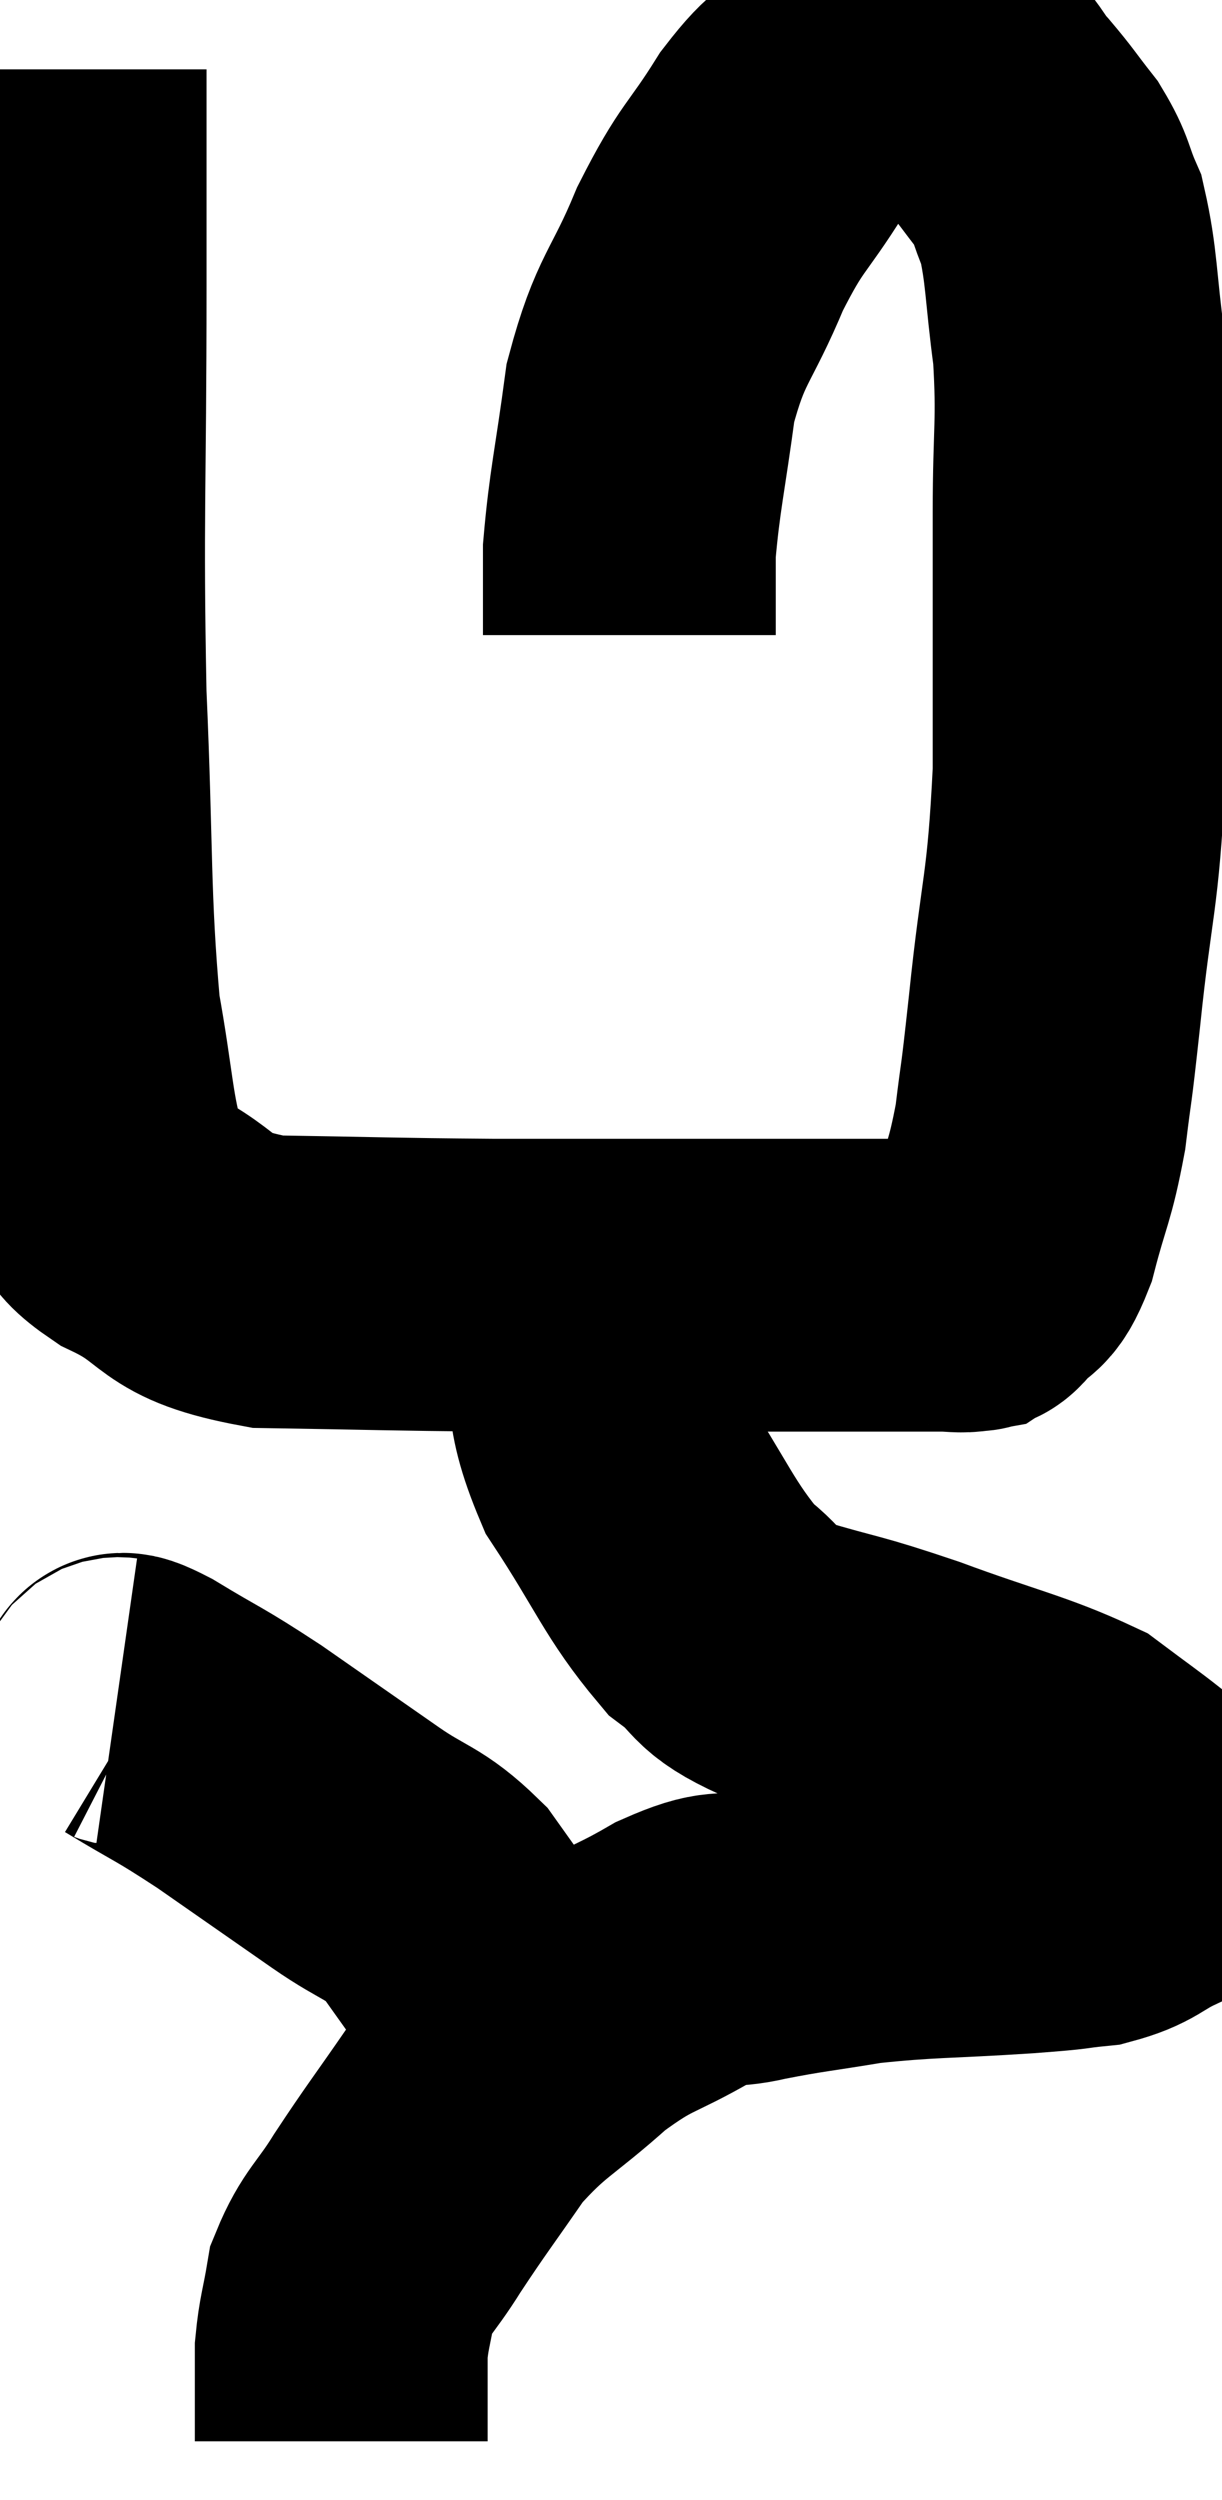 <svg xmlns="http://www.w3.org/2000/svg" viewBox="15.413 2.896 20.867 42.684" width="20.867" height="42.684"><path d="M 16.44 4.08 C 16.44 5.94, 16.44 5.13, 16.44 7.8 C 16.44 11.28, 16.38 11.655, 16.44 14.76 C 16.56 17.49, 16.5 18.195, 16.68 20.22 C 16.92 21.54, 16.905 21.99, 17.16 22.86 C 17.43 23.28, 16.995 23.22, 17.7 23.7 C 18.84 24.24, 18.45 24.495, 19.98 24.78 C 21.9 24.81, 22.035 24.825, 23.82 24.84 C 25.47 24.84, 25.815 24.84, 27.12 24.84 C 28.08 24.84, 28.29 24.84, 29.04 24.84 C 29.58 24.84, 29.58 24.84, 30.12 24.84 C 30.66 24.84, 30.855 24.84, 31.2 24.84 C 31.35 24.84, 31.305 24.84, 31.5 24.84 C 31.74 24.84, 31.815 24.87, 31.98 24.84 C 32.07 24.78, 31.98 24.93, 32.16 24.72 C 32.43 24.36, 32.445 24.645, 32.7 24 C 32.94 23.07, 33 23.1, 33.18 22.14 C 33.3 21.15, 33.255 21.675, 33.42 20.16 C 33.63 18.12, 33.735 18.21, 33.84 16.08 C 33.84 13.86, 33.84 13.44, 33.84 11.64 C 33.84 10.26, 33.915 10.125, 33.84 8.88 C 33.69 7.77, 33.72 7.455, 33.54 6.66 C 33.33 6.18, 33.39 6.15, 33.12 5.7 C 32.79 5.28, 32.79 5.25, 32.46 4.86 C 32.13 4.5, 32.19 4.38, 31.8 4.14 C 31.35 4.02, 31.41 3.87, 30.9 3.9 C 30.33 4.08, 30.3 3.93, 29.76 4.26 C 29.25 4.74, 29.295 4.5, 28.74 5.22 C 28.14 6.18, 28.095 6.045, 27.54 7.14 C 27.03 8.37, 26.865 8.31, 26.52 9.6 C 26.34 10.95, 26.25 11.265, 26.16 12.3 C 26.16 13.02, 26.16 13.38, 26.16 13.74 C 26.16 13.74, 26.16 13.74, 26.16 13.74 C 26.16 13.74, 26.16 13.74, 26.16 13.74 C 26.16 13.74, 26.16 13.74, 26.16 13.74 L 26.16 13.74" fill="none" stroke="black" stroke-width="5"></path><path d="M 25.44 24.36 C 25.44 24.87, 25.32 24.495, 25.44 25.38 C 25.68 26.64, 25.395 26.655, 25.92 27.9 C 26.73 29.13, 26.835 29.52, 27.54 30.36 C 28.14 30.81, 27.885 30.87, 28.74 31.26 C 29.85 31.59, 29.715 31.5, 30.96 31.92 C 32.34 32.43, 32.79 32.505, 33.72 32.94 C 34.2 33.3, 34.395 33.435, 34.68 33.66 C 34.77 33.75, 34.71 33.675, 34.86 33.84 C 35.07 34.08, 35.22 34.065, 35.28 34.32 C 35.19 34.59, 35.4 34.605, 35.1 34.86 C 34.59 35.1, 34.635 35.19, 34.08 35.34 C 33.48 35.4, 33.87 35.385, 32.88 35.46 C 31.5 35.55, 31.26 35.52, 30.12 35.64 C 29.22 35.79, 29.085 35.79, 28.32 35.94 C 27.69 36.09, 27.84 35.895, 27.06 36.24 C 26.13 36.78, 26.115 36.645, 25.2 37.32 C 24.3 38.13, 24.15 38.1, 23.4 38.94 C 22.8 39.81, 22.695 39.93, 22.2 40.68 C 21.81 41.31, 21.66 41.355, 21.42 41.94 C 21.33 42.48, 21.285 42.555, 21.24 43.02 C 21.24 43.41, 21.24 43.56, 21.24 43.8 C 21.24 43.89, 21.24 43.785, 21.24 43.98 C 21.24 44.28, 21.24 44.43, 21.24 44.58 C 21.24 44.58, 21.24 44.58, 21.24 44.58 L 21.24 44.58" fill="none" stroke="black" stroke-width="5"></path><path d="M 17.4 31.98 C 17.61 32.01, 17.295 31.77, 17.82 32.04 C 18.66 32.55, 18.585 32.46, 19.5 33.06 C 20.49 33.75, 20.64 33.855, 21.48 34.44 C 22.17 34.92, 22.29 34.845, 22.86 35.4 C 23.31 36.03, 23.445 36.225, 23.76 36.66 C 23.94 36.9, 23.985 36.975, 24.12 37.14 C 24.21 37.23, 24.255 37.275, 24.3 37.32 C 24.3 37.32, 24.3 37.32, 24.3 37.32 L 24.3 37.32" fill="none" stroke="black" stroke-width="5"></path></svg>